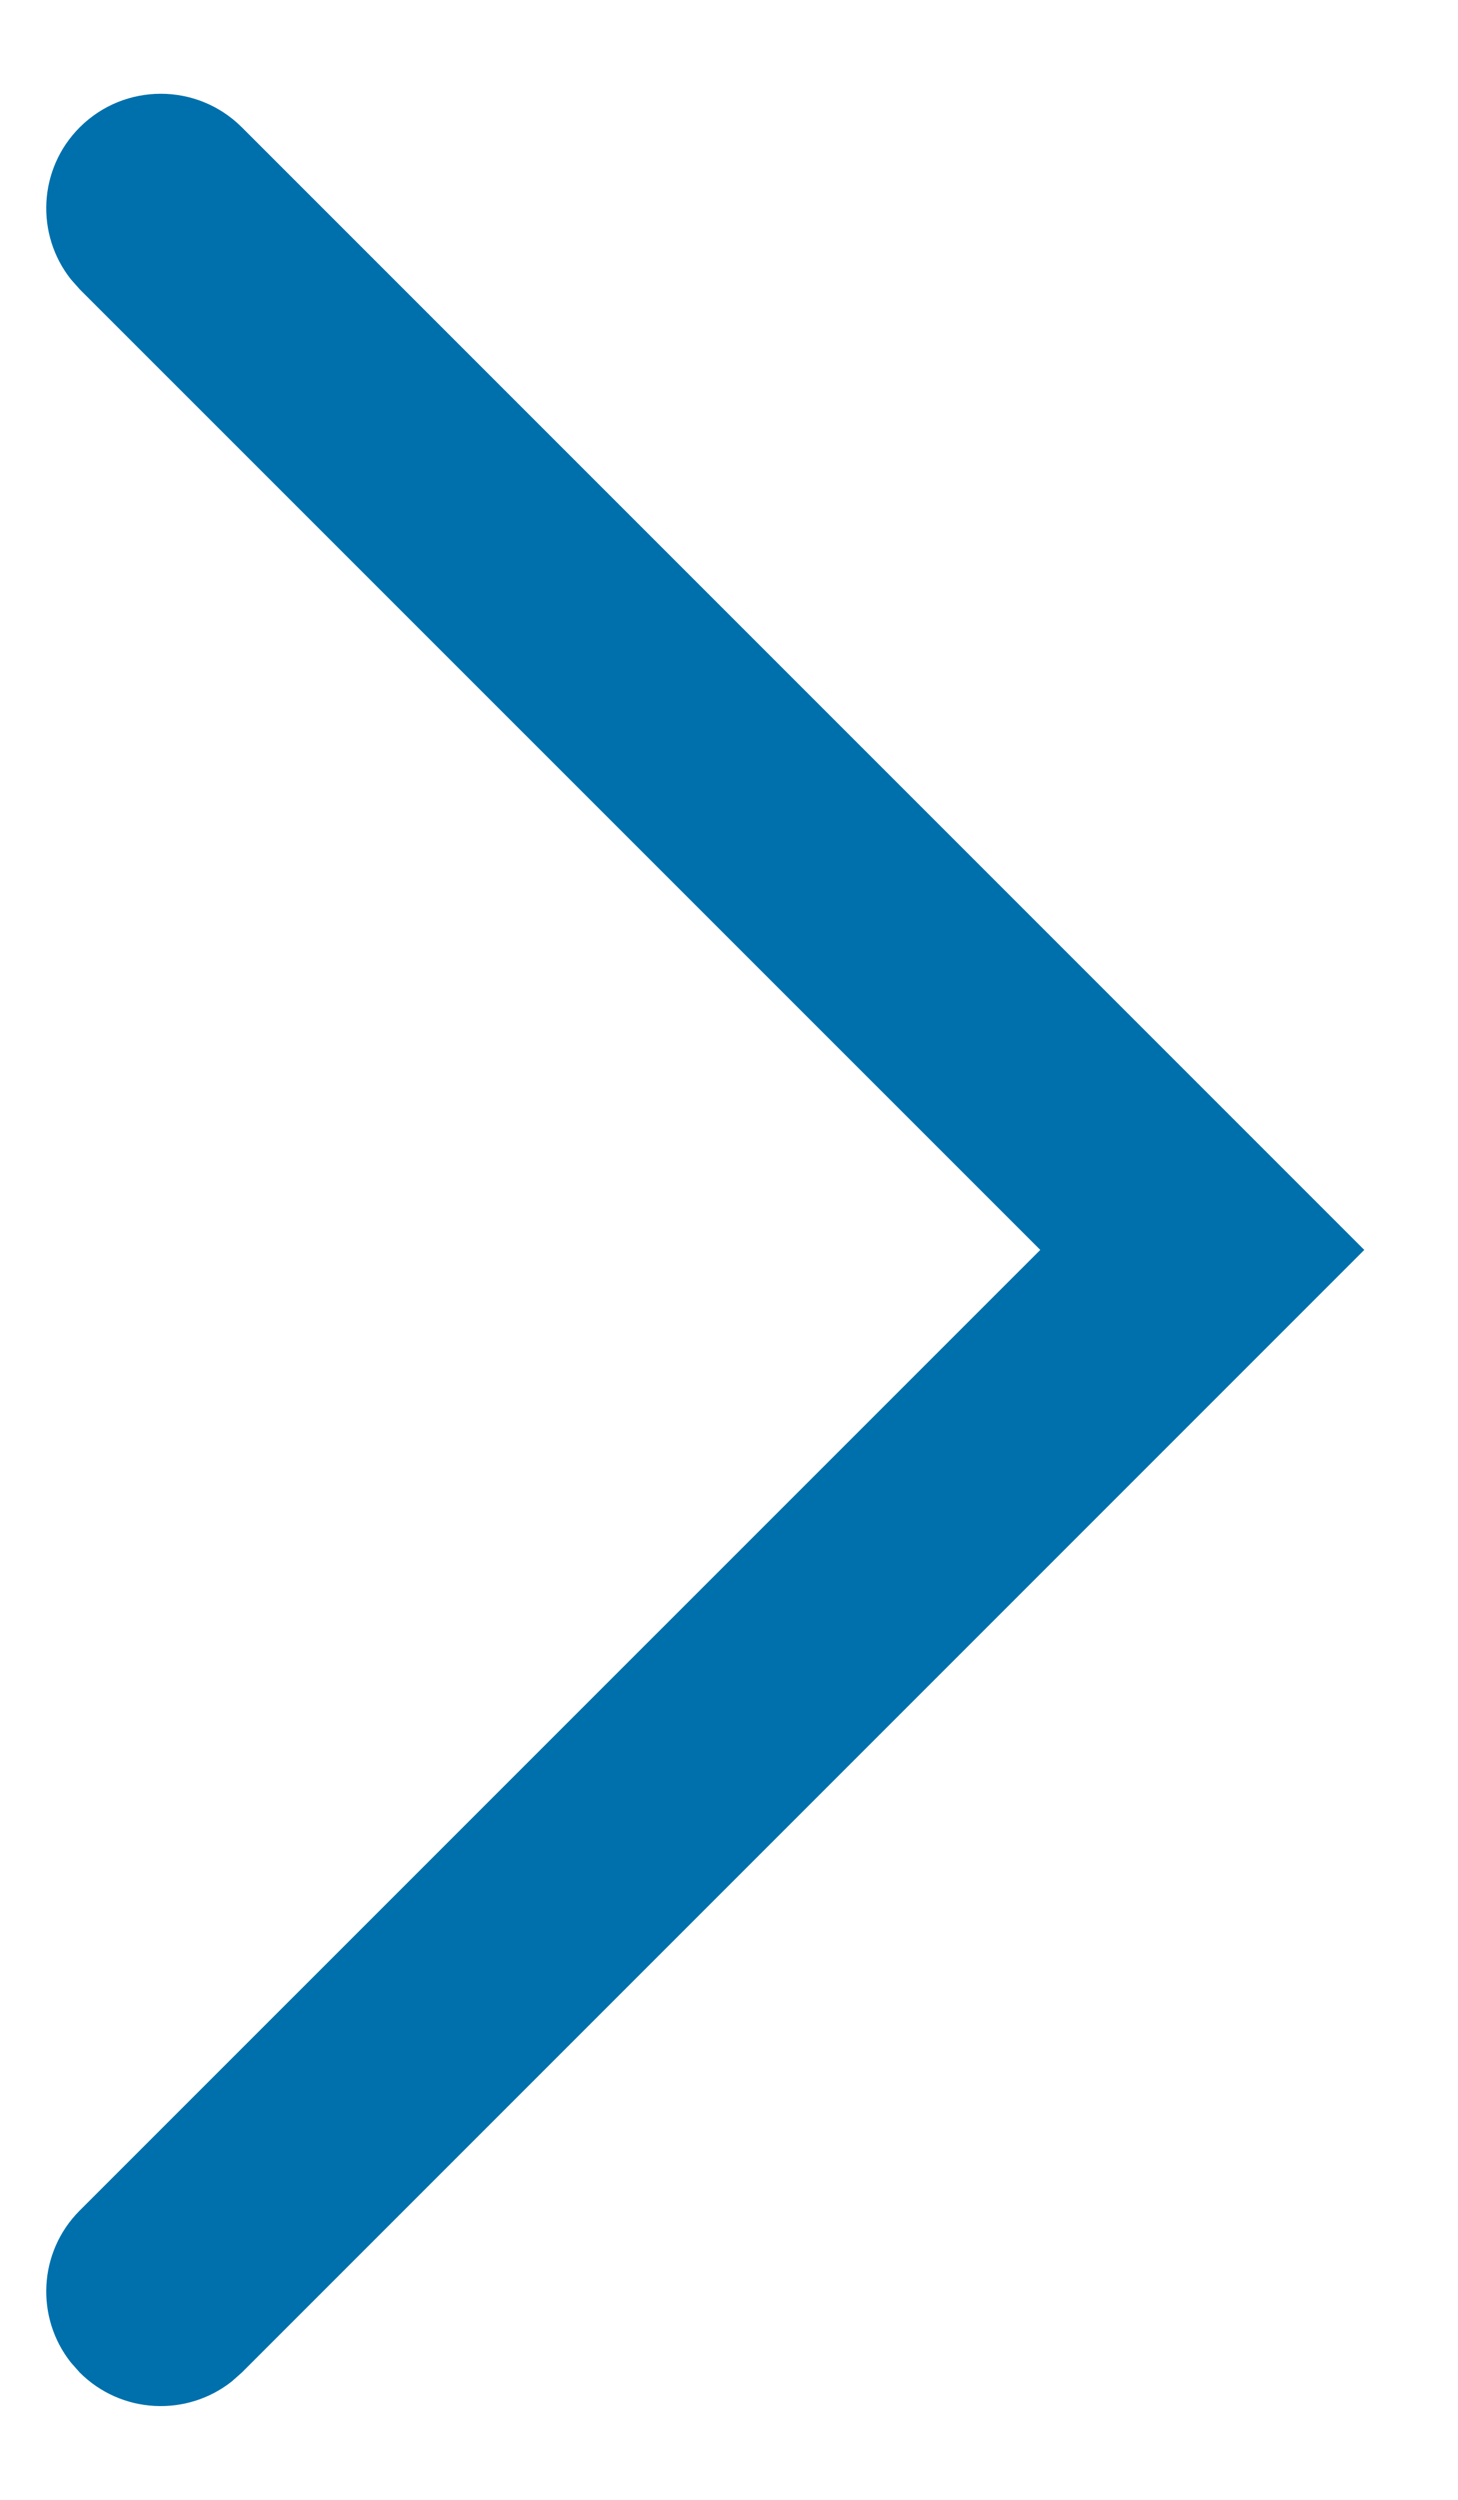<?xml version="1.0" encoding="UTF-8"?>
<svg width="14px" height="24px" viewBox="0 0 14 24" version="1.1" xmlns="http://www.w3.org/2000/svg" xmlns:xlink="http://www.w3.org/1999/xlink">
    <title>Path 3 Copy 7</title>
    <g id="Concepts-A-&amp;-B" stroke="none" stroke-width="1" fill="none" fill-rule="evenodd">
        <g id="Careers_Option-1" transform="translate(-823, -2598)" fill="#0070ad" fill-rule="nonzero">
            <g id="Group-23" transform="translate(572, 2569)">
                <path d="M262.222,30.222 C262.652,29.793 263.348,29.793 263.778,30.222 C264.177,30.621 264.205,31.25 263.863,31.682 L263.778,31.778 L254.555,41 L263.778,50.222 C264.177,50.621 264.205,51.25 263.863,51.682 L263.778,51.778 C263.379,52.177 262.75,52.205 262.318,51.863 L262.222,51.778 L251.444,41 L262.222,30.222 Z" id="Path-3-Copy-7" transform="translate(257.772, 41) scale(-1, 1) translate(-257.772, -41) "></path>
            </g>
        </g>
    </g>
</svg>
